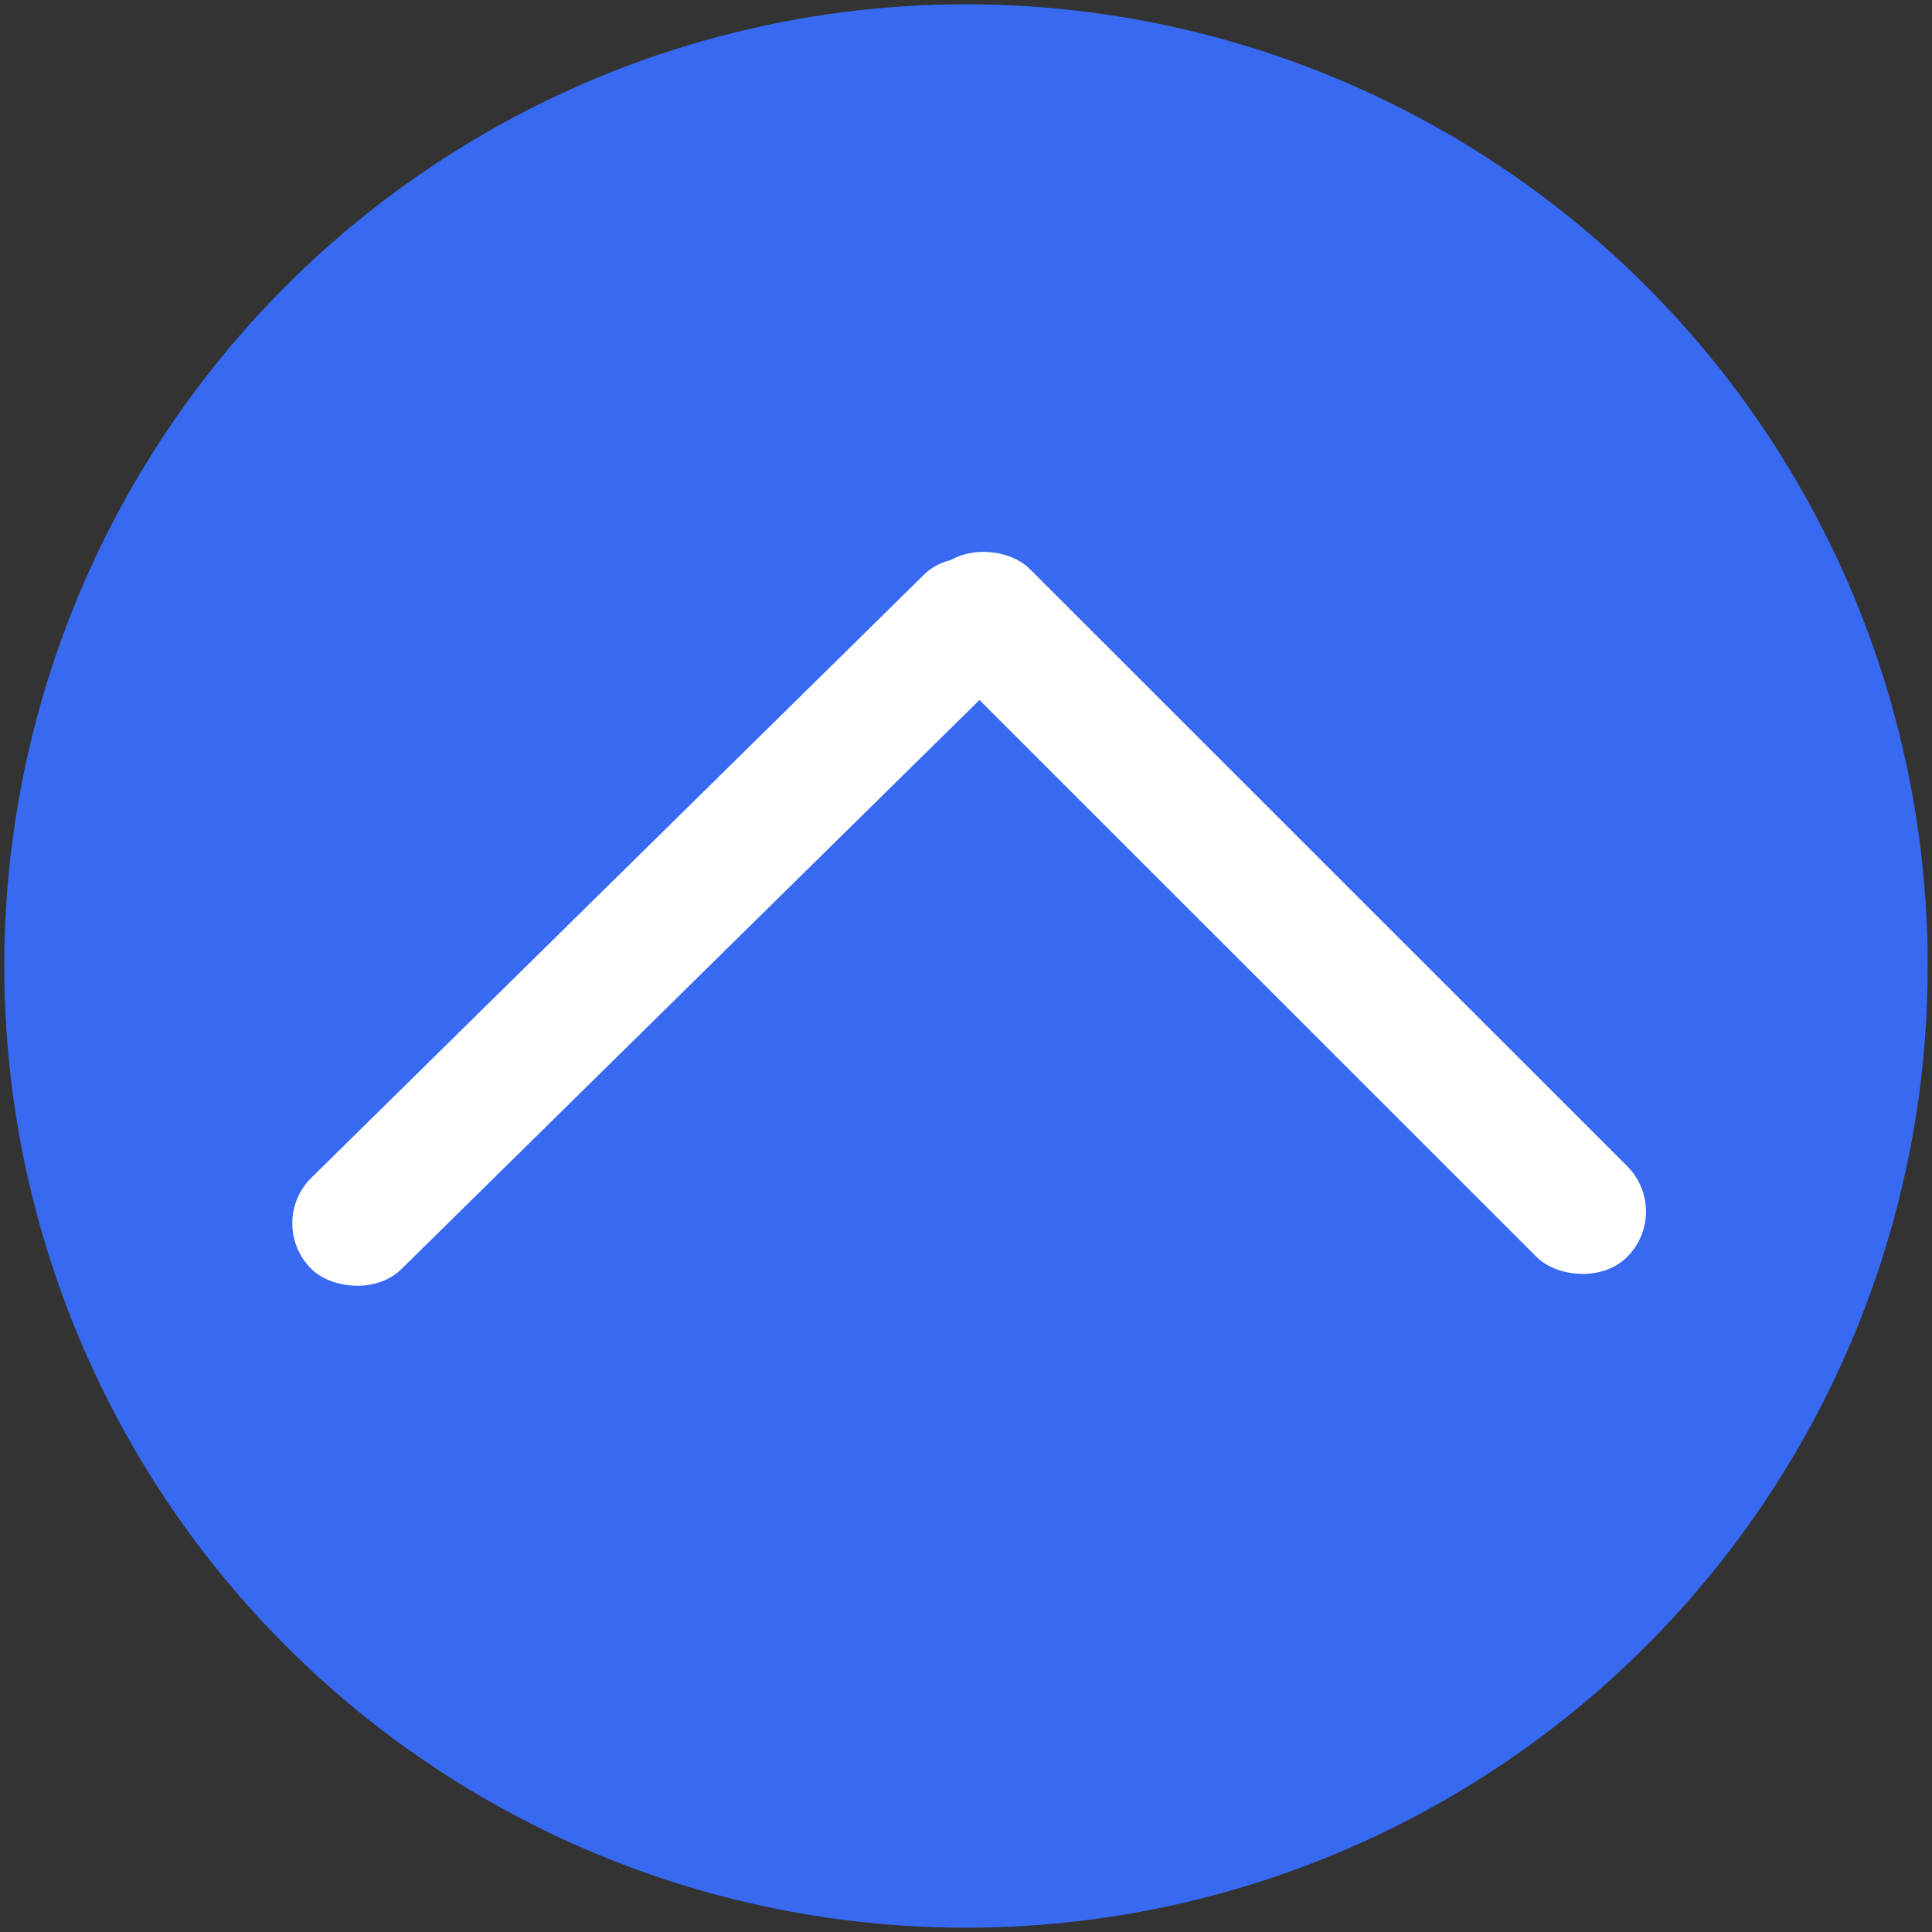 <svg xmlns="http://www.w3.org/2000/svg" viewBox="0 0 225.96 225.96"><rect x="0" y="0" width="225.96" height="225.96" fill="#333333" stroke="none"/><g fill="#3769F1" id="Layer_2" data-name="Layer 2"><g fill="#3769F1" id="Layer_2-2" data-name="Layer 2"><circle fill="#3769F1" class="cls-1" cx="112.98" cy="112.98" r="112.48"/><rect fill="#FFFFFF" class="cls-2" x="19.75" y="100.32" width="115.52" height="15" rx="7.5" transform="translate(-53.37 85.36) rotate(-44.55)"/><rect fill="#FFFFFF" class="cls-2" x="142.58" y="49.88" width="15" height="113.8" rx="7.5" transform="translate(-31.55 137.42) rotate(-45.01)"/></g></g></svg>
